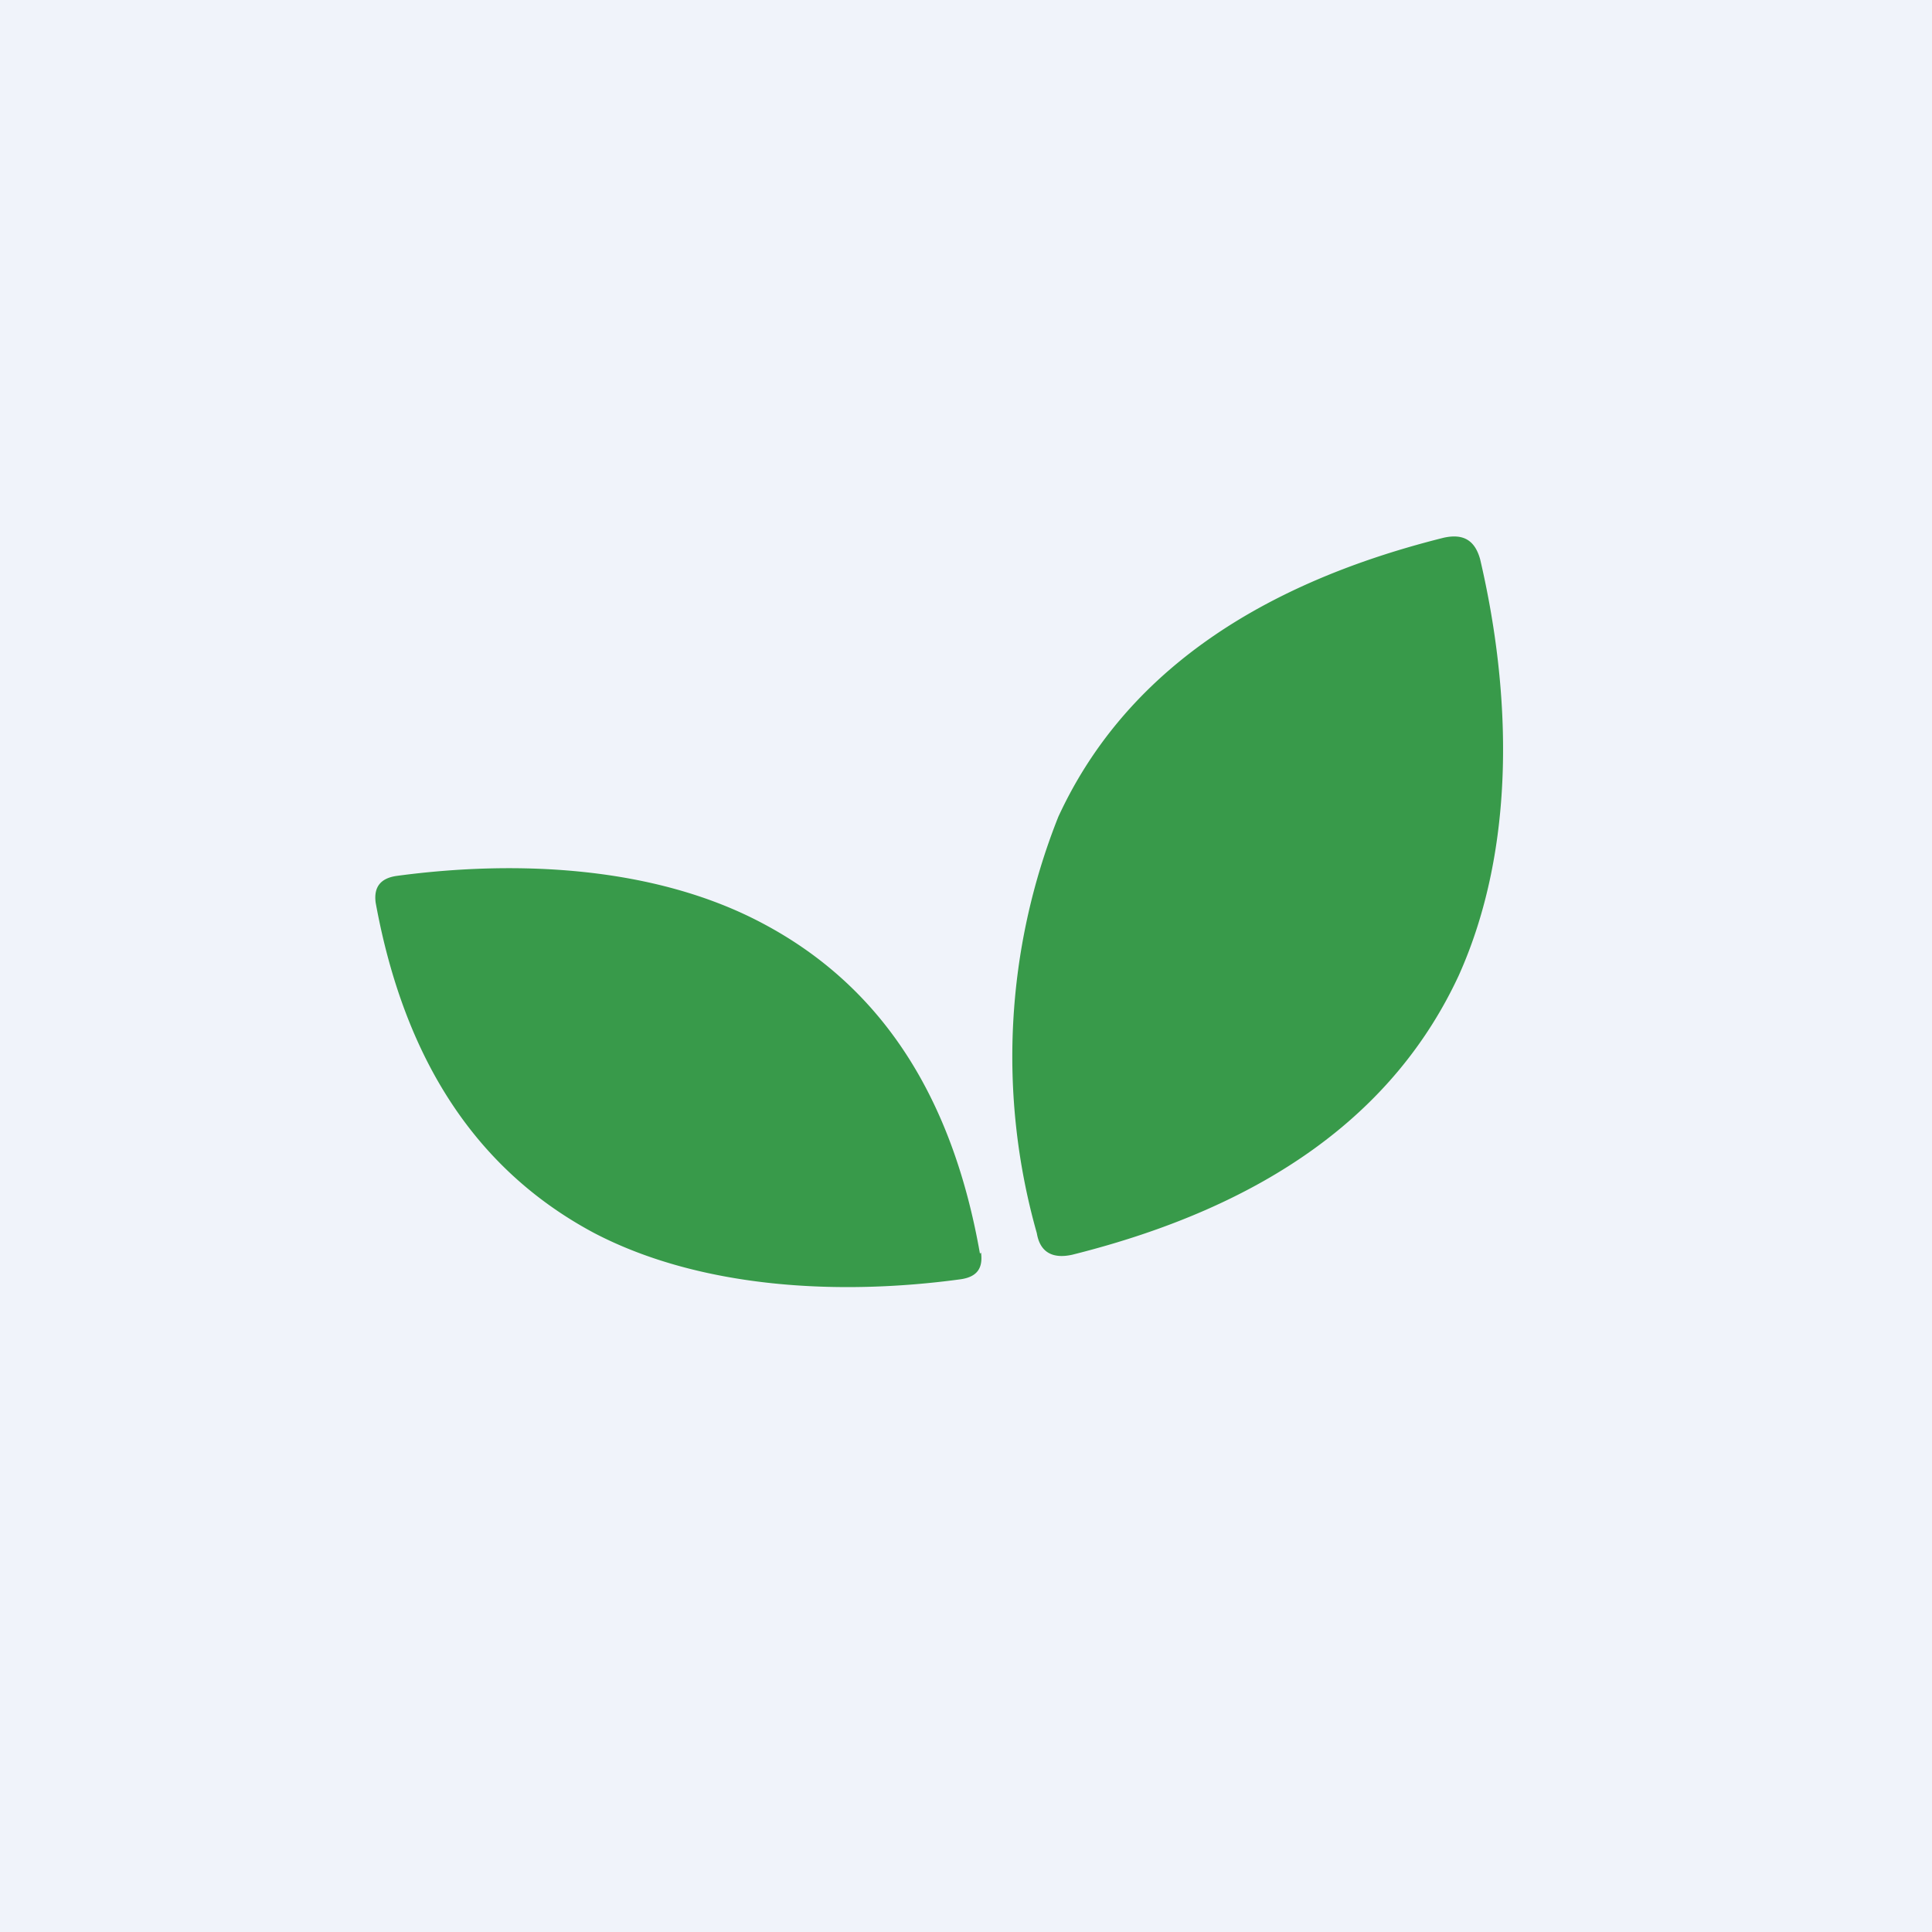 <!-- by TradingView --><svg width="18" height="18" viewBox="0 0 18 18" xmlns="http://www.w3.org/2000/svg"><path fill="#F0F3FA" d="M0 0h18v18H0z"/><path d="M13.45 5.01c-1.8.45-3 1.32-3.59 2.6a6.04 6.04 0 0 0-.2 3.88c.03.18.15.24.33.2 1.8-.45 3-1.31 3.6-2.6.54-1.2.49-2.64.2-3.88-.05-.18-.16-.24-.34-.2Zm-4.32 6.67C8.87 10.2 8.2 9.18 7.1 8.6c-1-.53-2.28-.59-3.4-.44-.15.02-.22.1-.2.25.27 1.48.95 2.5 2.04 3.08 1 .52 2.29.58 3.4.43.16-.02.22-.1.2-.25Z" fill="#389A4A"/></svg>
